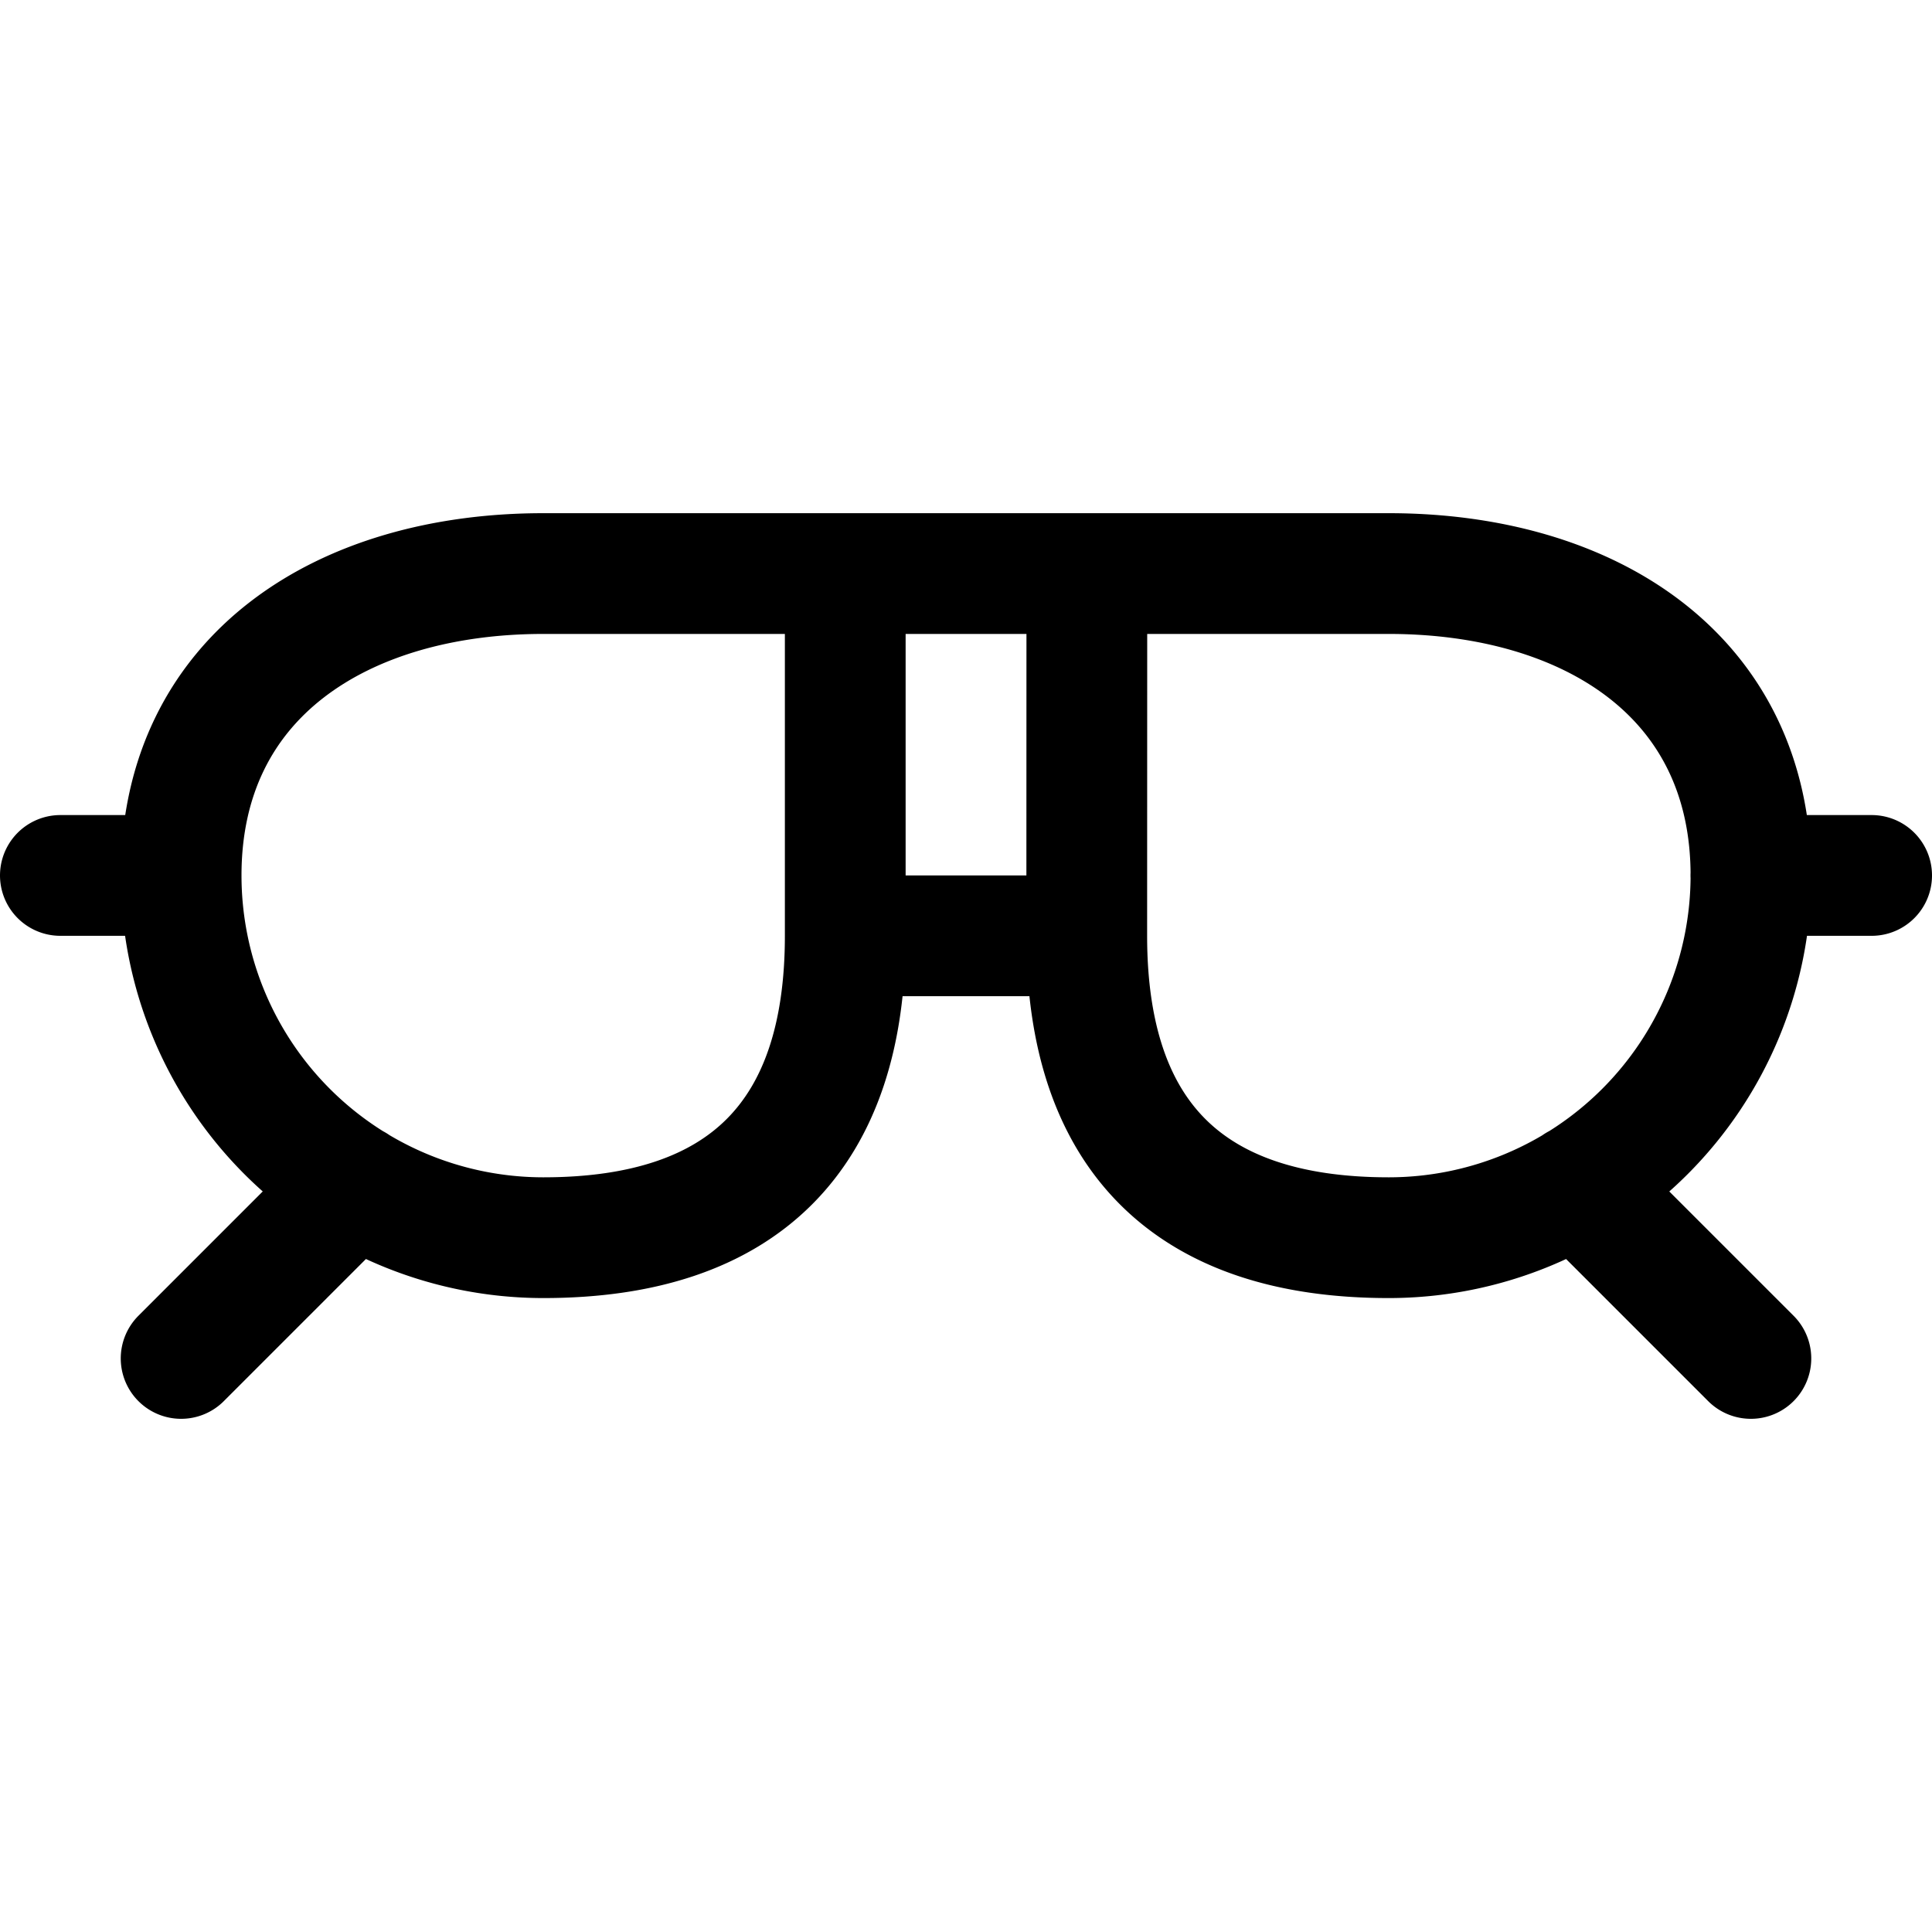 <svg xmlns="http://www.w3.org/2000/svg" width="24" height="24" viewBox="0 0 24 24"><path d="M10.5 11.625c0 2.485-1.265 3.75-3.75 3.75a4.5 4.5 0 0 1-4.5-4.5c0-2.485 2.015-3.75 4.5-3.75h3a.75.75 0 0 1 .75.75zm3 0c0 2.485 1.266 3.75 3.751 3.75a4.5 4.5 0 0 0 4.5-4.5c0-2.485-2.015-3.75-4.5-3.75h-3a.75.75 0 0 0-.75.75zm-3.75-4.5h4.5m-12 3.75H.75m22.5 0h-1.5m-11.25.75h3m-11.25 5.25 2.159-2.159m17.341 2.159-2.159-2.159" style="fill:none;stroke:#000;stroke-linecap:round;stroke-linejoin:round;stroke-width:1.5px"/></svg>